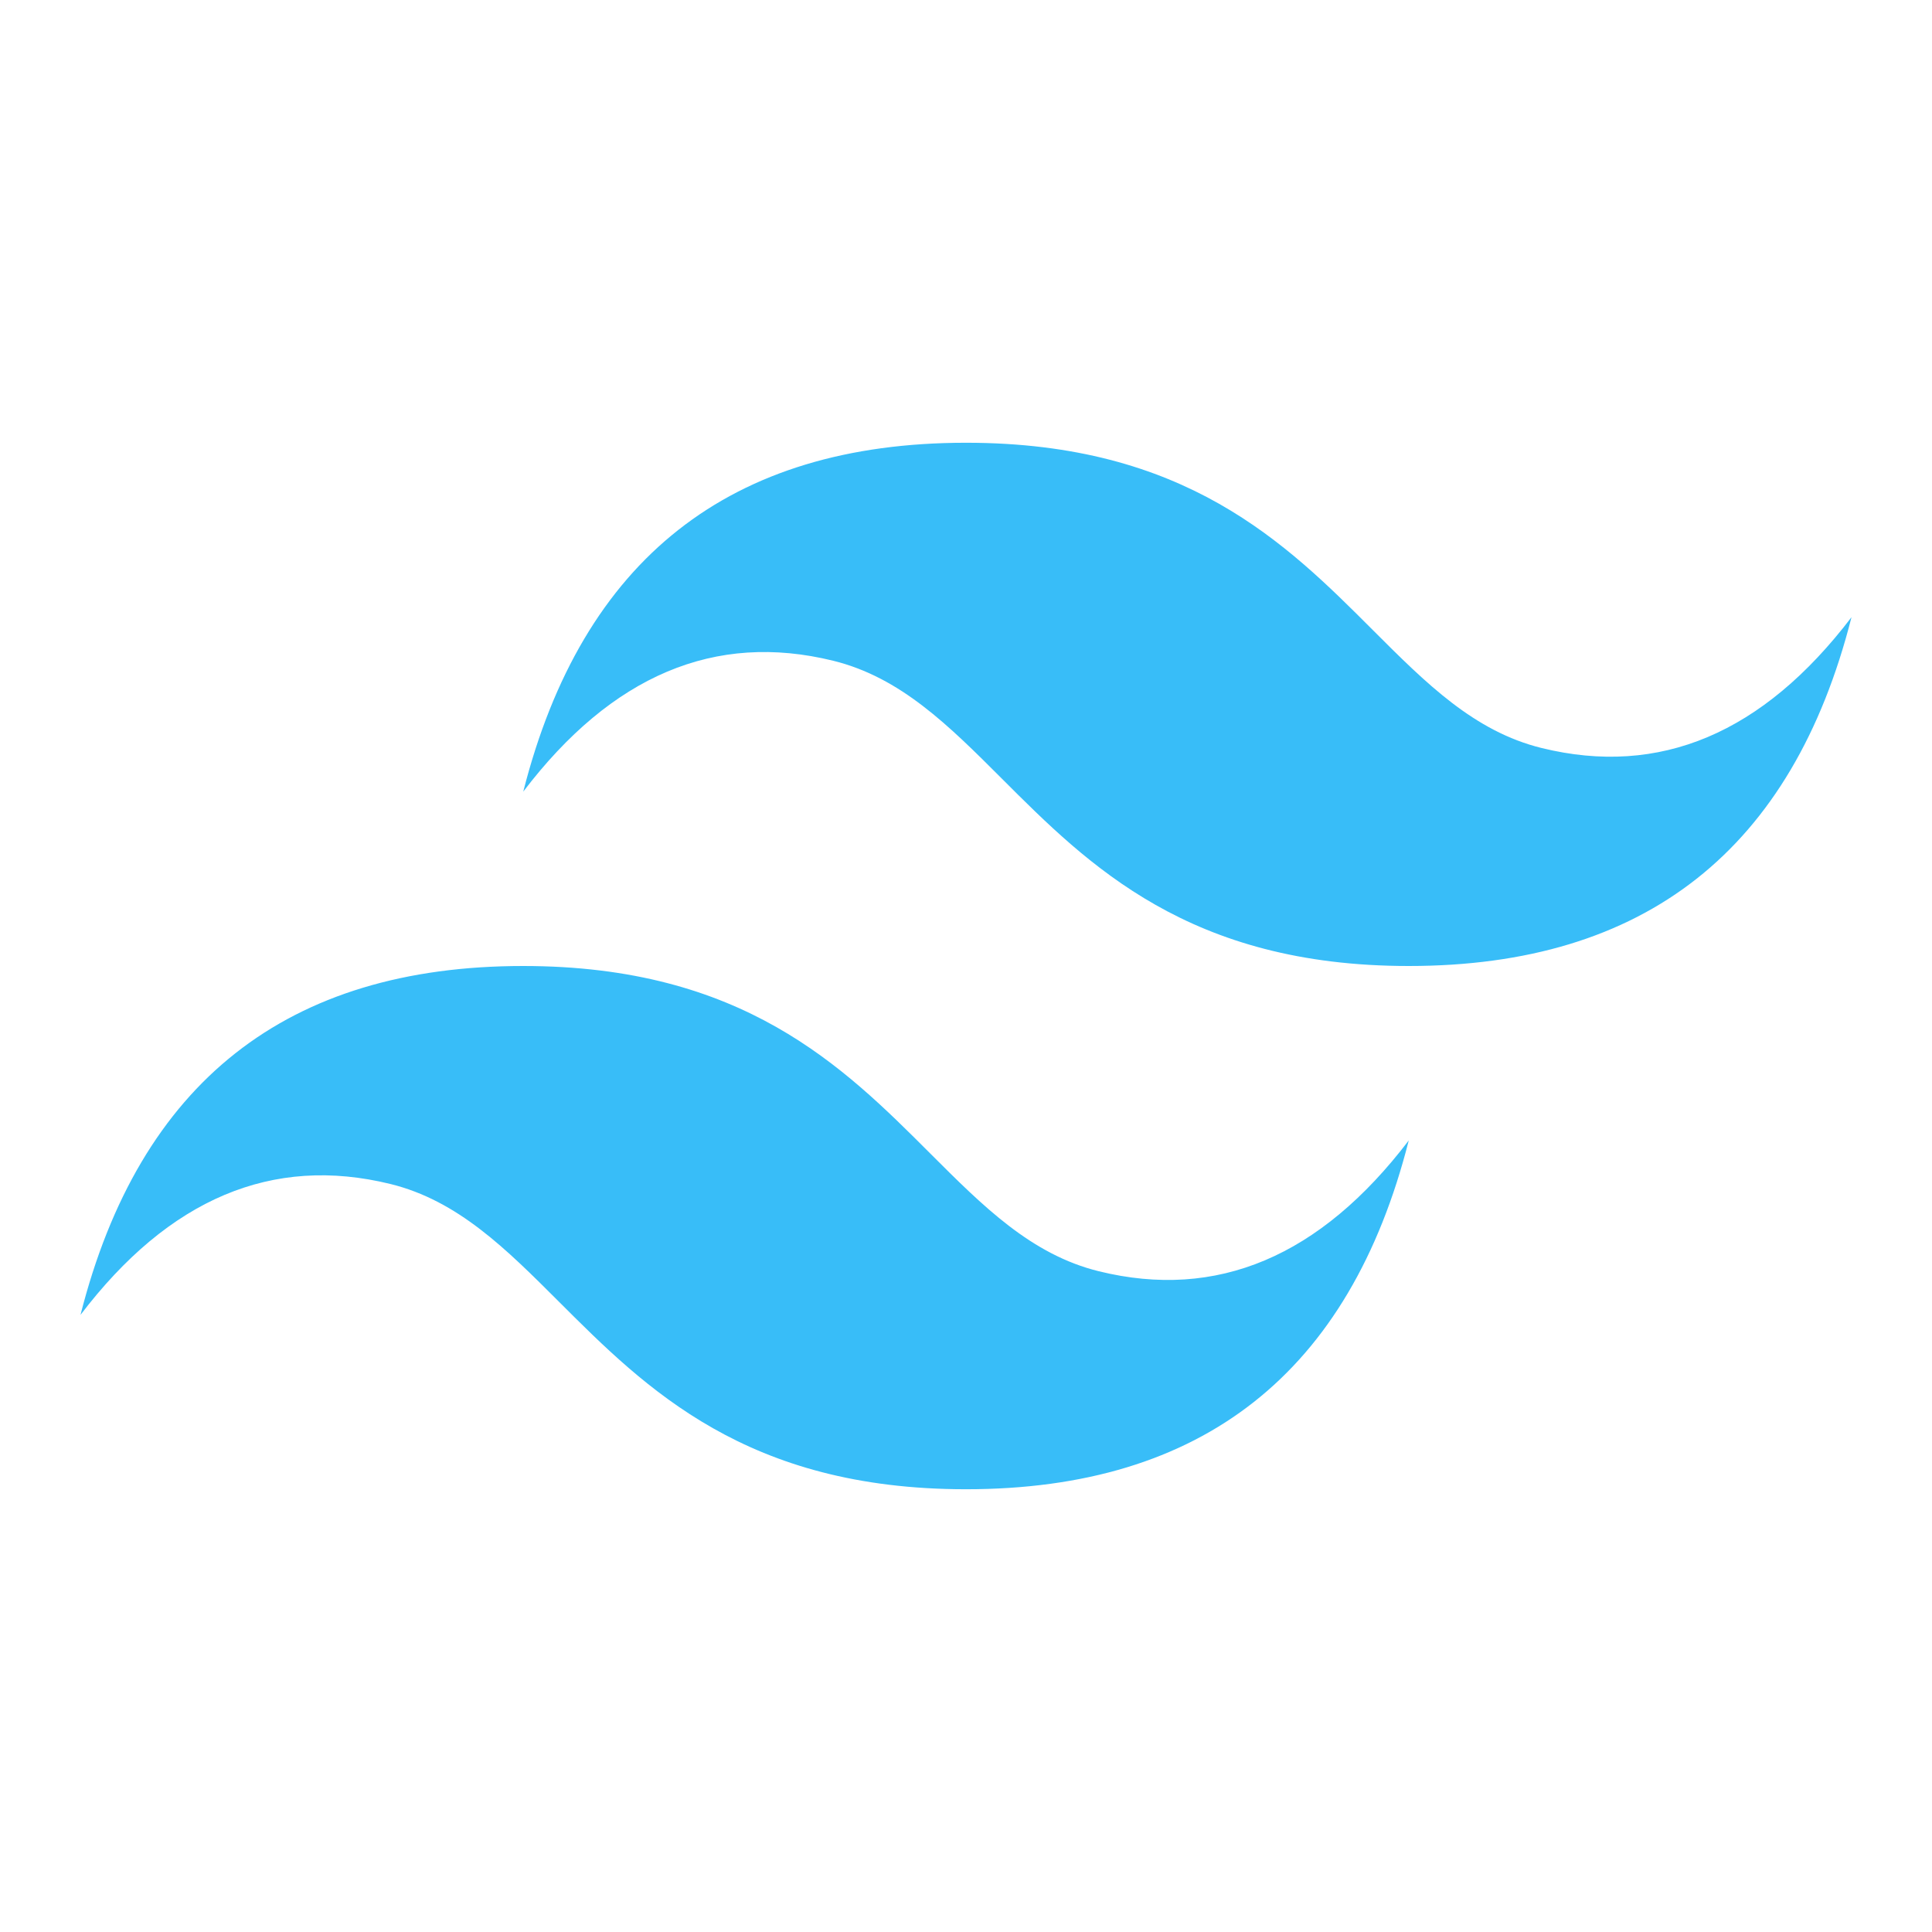 <svg width="24" height="24" viewBox="0 0 24 24" fill="none" xmlns="http://www.w3.org/2000/svg">
<path fill-rule="evenodd" clip-rule="evenodd" d="M12 5.5C9.067 5.5 7.234 6.945 6.5 9.834C7.6 8.389 8.883 7.847 10.35 8.208C11.187 8.414 11.785 9.012 12.447 9.674C13.525 10.752 14.774 12 17.5 12C20.433 12 22.267 10.556 23 7.667C21.9 9.111 20.617 9.653 19.15 9.292C18.313 9.086 17.715 8.488 17.053 7.826C15.975 6.747 14.726 5.5 12 5.5ZM6.5 12C3.567 12 1.733 13.444 1 16.334C2.1 14.889 3.384 14.348 4.85 14.708C5.687 14.914 6.285 15.512 6.947 16.174C8.026 17.252 9.274 18.5 12 18.5C14.933 18.5 16.767 17.056 17.5 14.167C16.4 15.611 15.117 16.153 13.65 15.792C12.813 15.586 12.215 14.988 11.553 14.326C10.475 13.248 9.226 12 6.5 12Z" fill="#38BDF8"/>
</svg>
